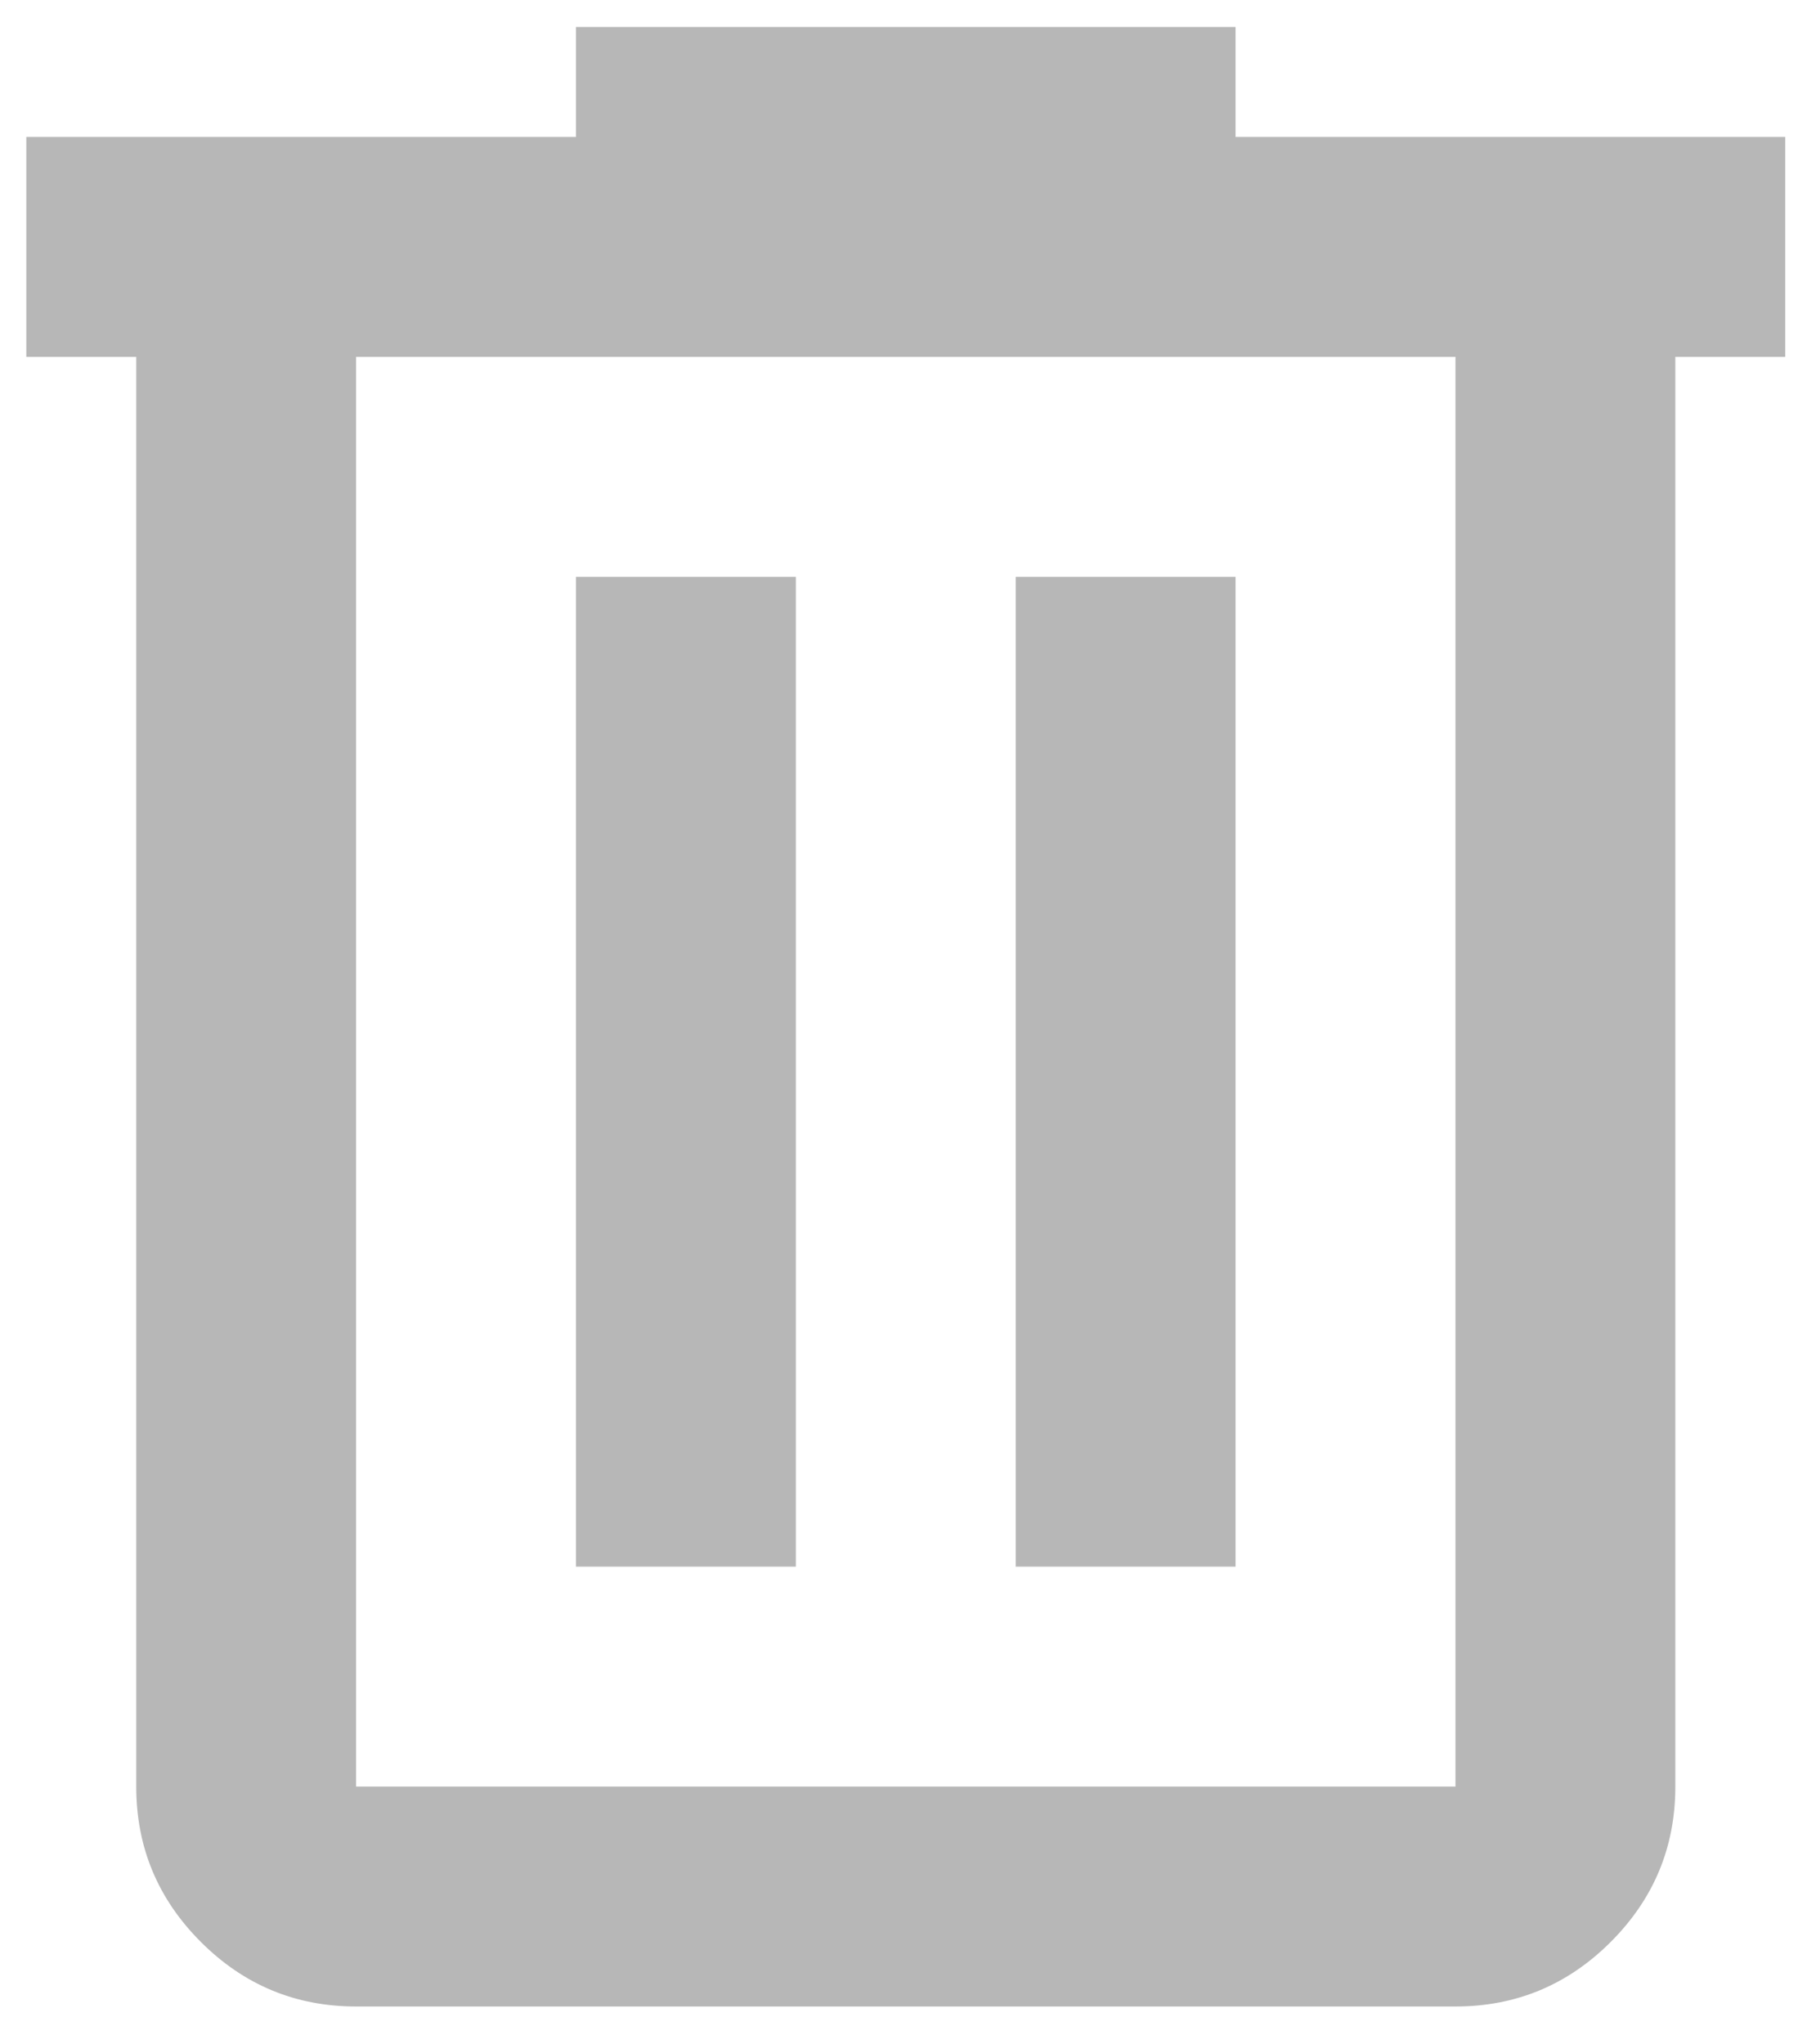 <svg width="22" height="25" viewBox="0 0 22 25" fill="none" xmlns="http://www.w3.org/2000/svg">
<path d="M4.357 24.542C3.617 24.542 2.984 24.279 2.457 23.752C1.93 23.225 1.667 22.592 1.667 21.852V4.365H0.322V1.675H7.047V0.33H15.118V1.675H21.844V4.365H20.499V21.852C20.499 22.592 20.236 23.225 19.709 23.752C19.182 24.279 18.549 24.542 17.809 24.542H4.357ZM17.809 4.365H4.357V21.852H17.809V4.365ZM7.047 19.162H9.738V7.055H7.047V19.162ZM12.428 19.162H15.118V7.055H12.428V19.162Z" fill="#B7B7B7"/>
</svg>
